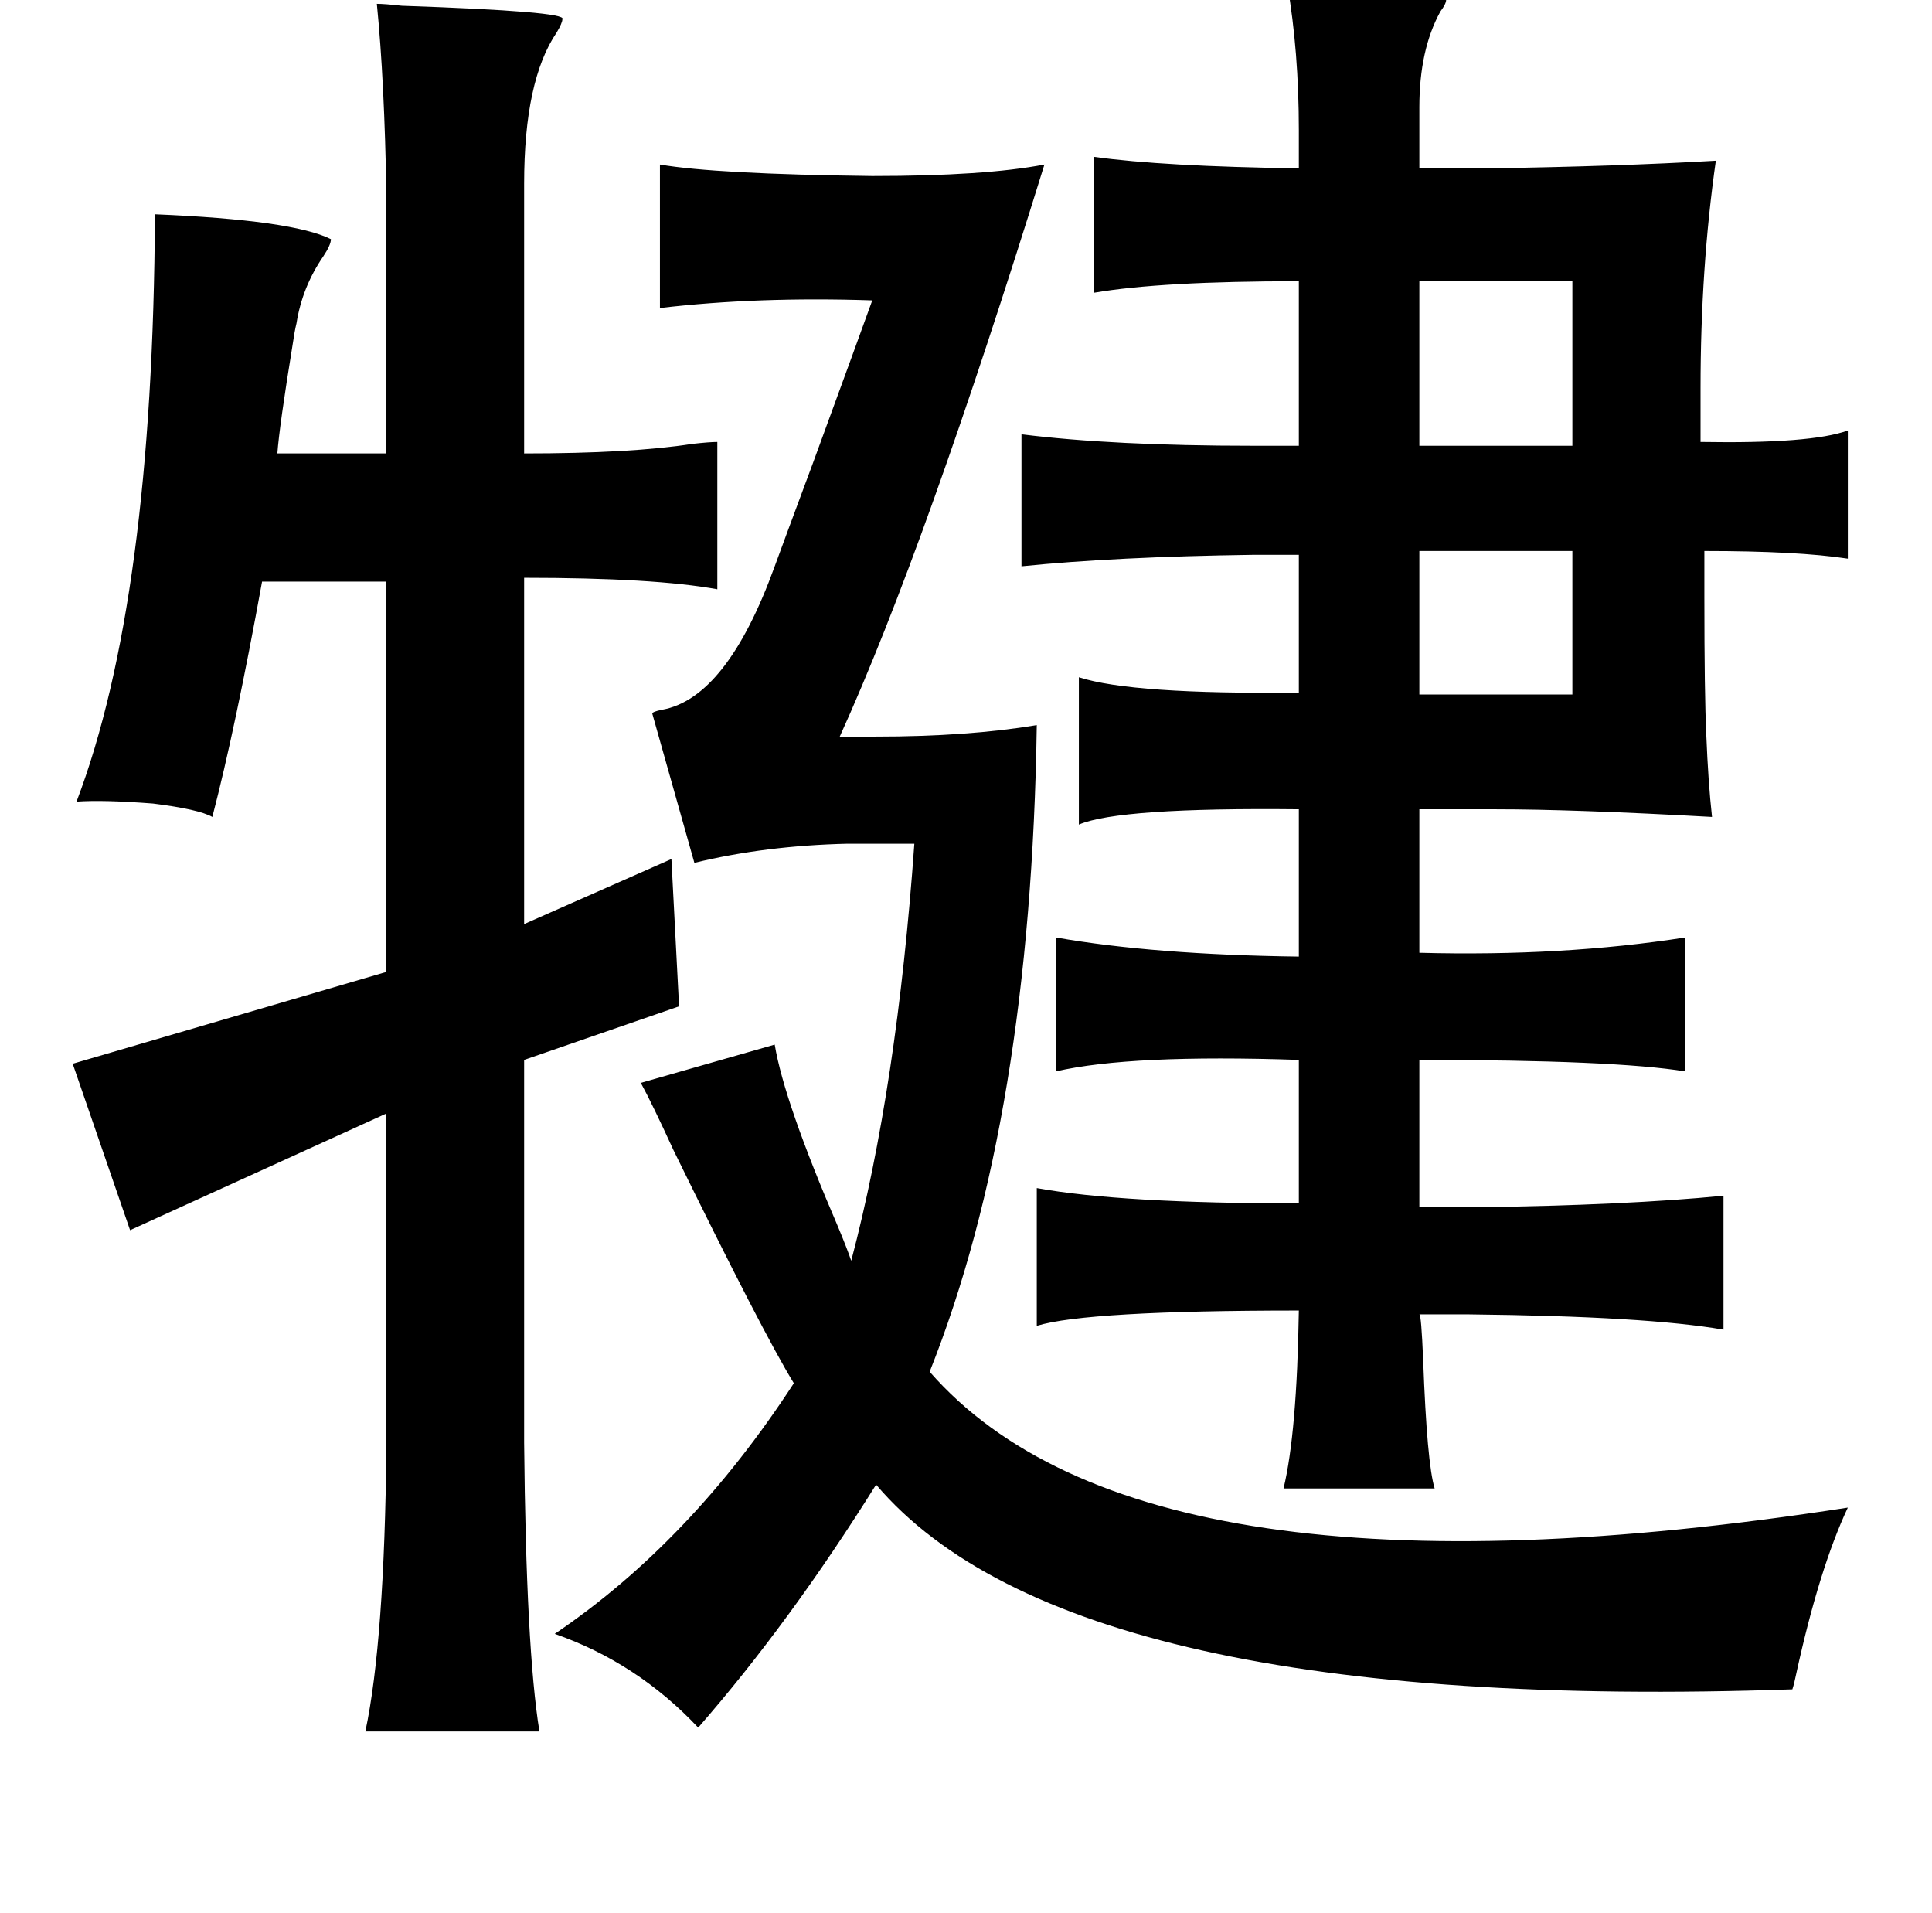 <?xml version="1.0" standalone="no"?>
<!DOCTYPE svg PUBLIC "-//W3C//DTD SVG 1.1//EN" "http://www.w3.org/Graphics/SVG/1.1/DTD/svg11.dtd" >
<svg xmlns="http://www.w3.org/2000/svg" xmlns:xlink="http://www.w3.org/1999/xlink" version="1.1" viewBox="-10 0 1010 1000">
   <path fill="currentColor"
d="M663 -8q81 0 83 8q0 2 -3 6q-11 20 -11 50v32h36q67 -1 119 -4q-8 56 -8 119v28q58 1 77 -6v67q-26 -4 -75 -4v24q0 51 1 72q1 25 3 43q-72 -4 -113 -4h-40v75q75 2 139 -8v70q-37 -6 -139 -6v77h30q78 -1 129 -6v70q-40 -7 -133 -8h-26q1 0 2 24q2 54 6 67h-79
q7 -29 8 -93q-111 0 -137 8v-72q44 8 137 8v-75q-88 -3 -127 6v-70q51 9 127 10v-77q-94 -1 -115 8v-77q28 9 115 8v-72h-24q-72 1 -121 6v-69q48 6 121 6h24v-86q-72 0 -107 6v-71q36 5 107 6v-20q0 -41 -6 -76zM187 2q4 0 13 1q87 3 84 7q0 2 -3 7q-17 25 -17 79v141
q56 0 88 -5q9 -1 13 -1v77q-33 -6 -101 -6v181l77 -34l4 77l-81 28v200q1 108 8 151h-91q10 -47 11 -149v-174l-134 61l-30 -87l164 -48v-204h-65q-14 77 -26 123q-7 -4 -31 -7q-26 -2 -40 -1q40 -105 41 -307q72 3 92 13q0 3 -4 9q-11 16 -14 35q-1 4 -2 11q-7 43 -8 57h57
v-135q-1 -60 -5 -100zM536 86q-62 200 -107 299h19q48 0 84 -6q-3 205 -56 338q112 128 480 71q-15 32 -27 87q-1 5 -2 8q-377 13 -479 -107q-45 72 -93 127q-32 -34 -75 -49q71 -48 125 -131q-16 -26 -63 -122q-11 -24 -17 -35l70 -20q5 30 33 95q5 12 7 18q24 -91 33 -218
h-35q-43 1 -80 10l-22 -78q0 -1 5 -2q34 -6 59 -75q4 -11 20 -54q26 -71 31 -85q-60 -2 -111 4v-75q29 5 111 6q59 0 90 -6zM732 147v86h80v-86h-80zM732 288v75h80v-75h-80z" />
</svg>
